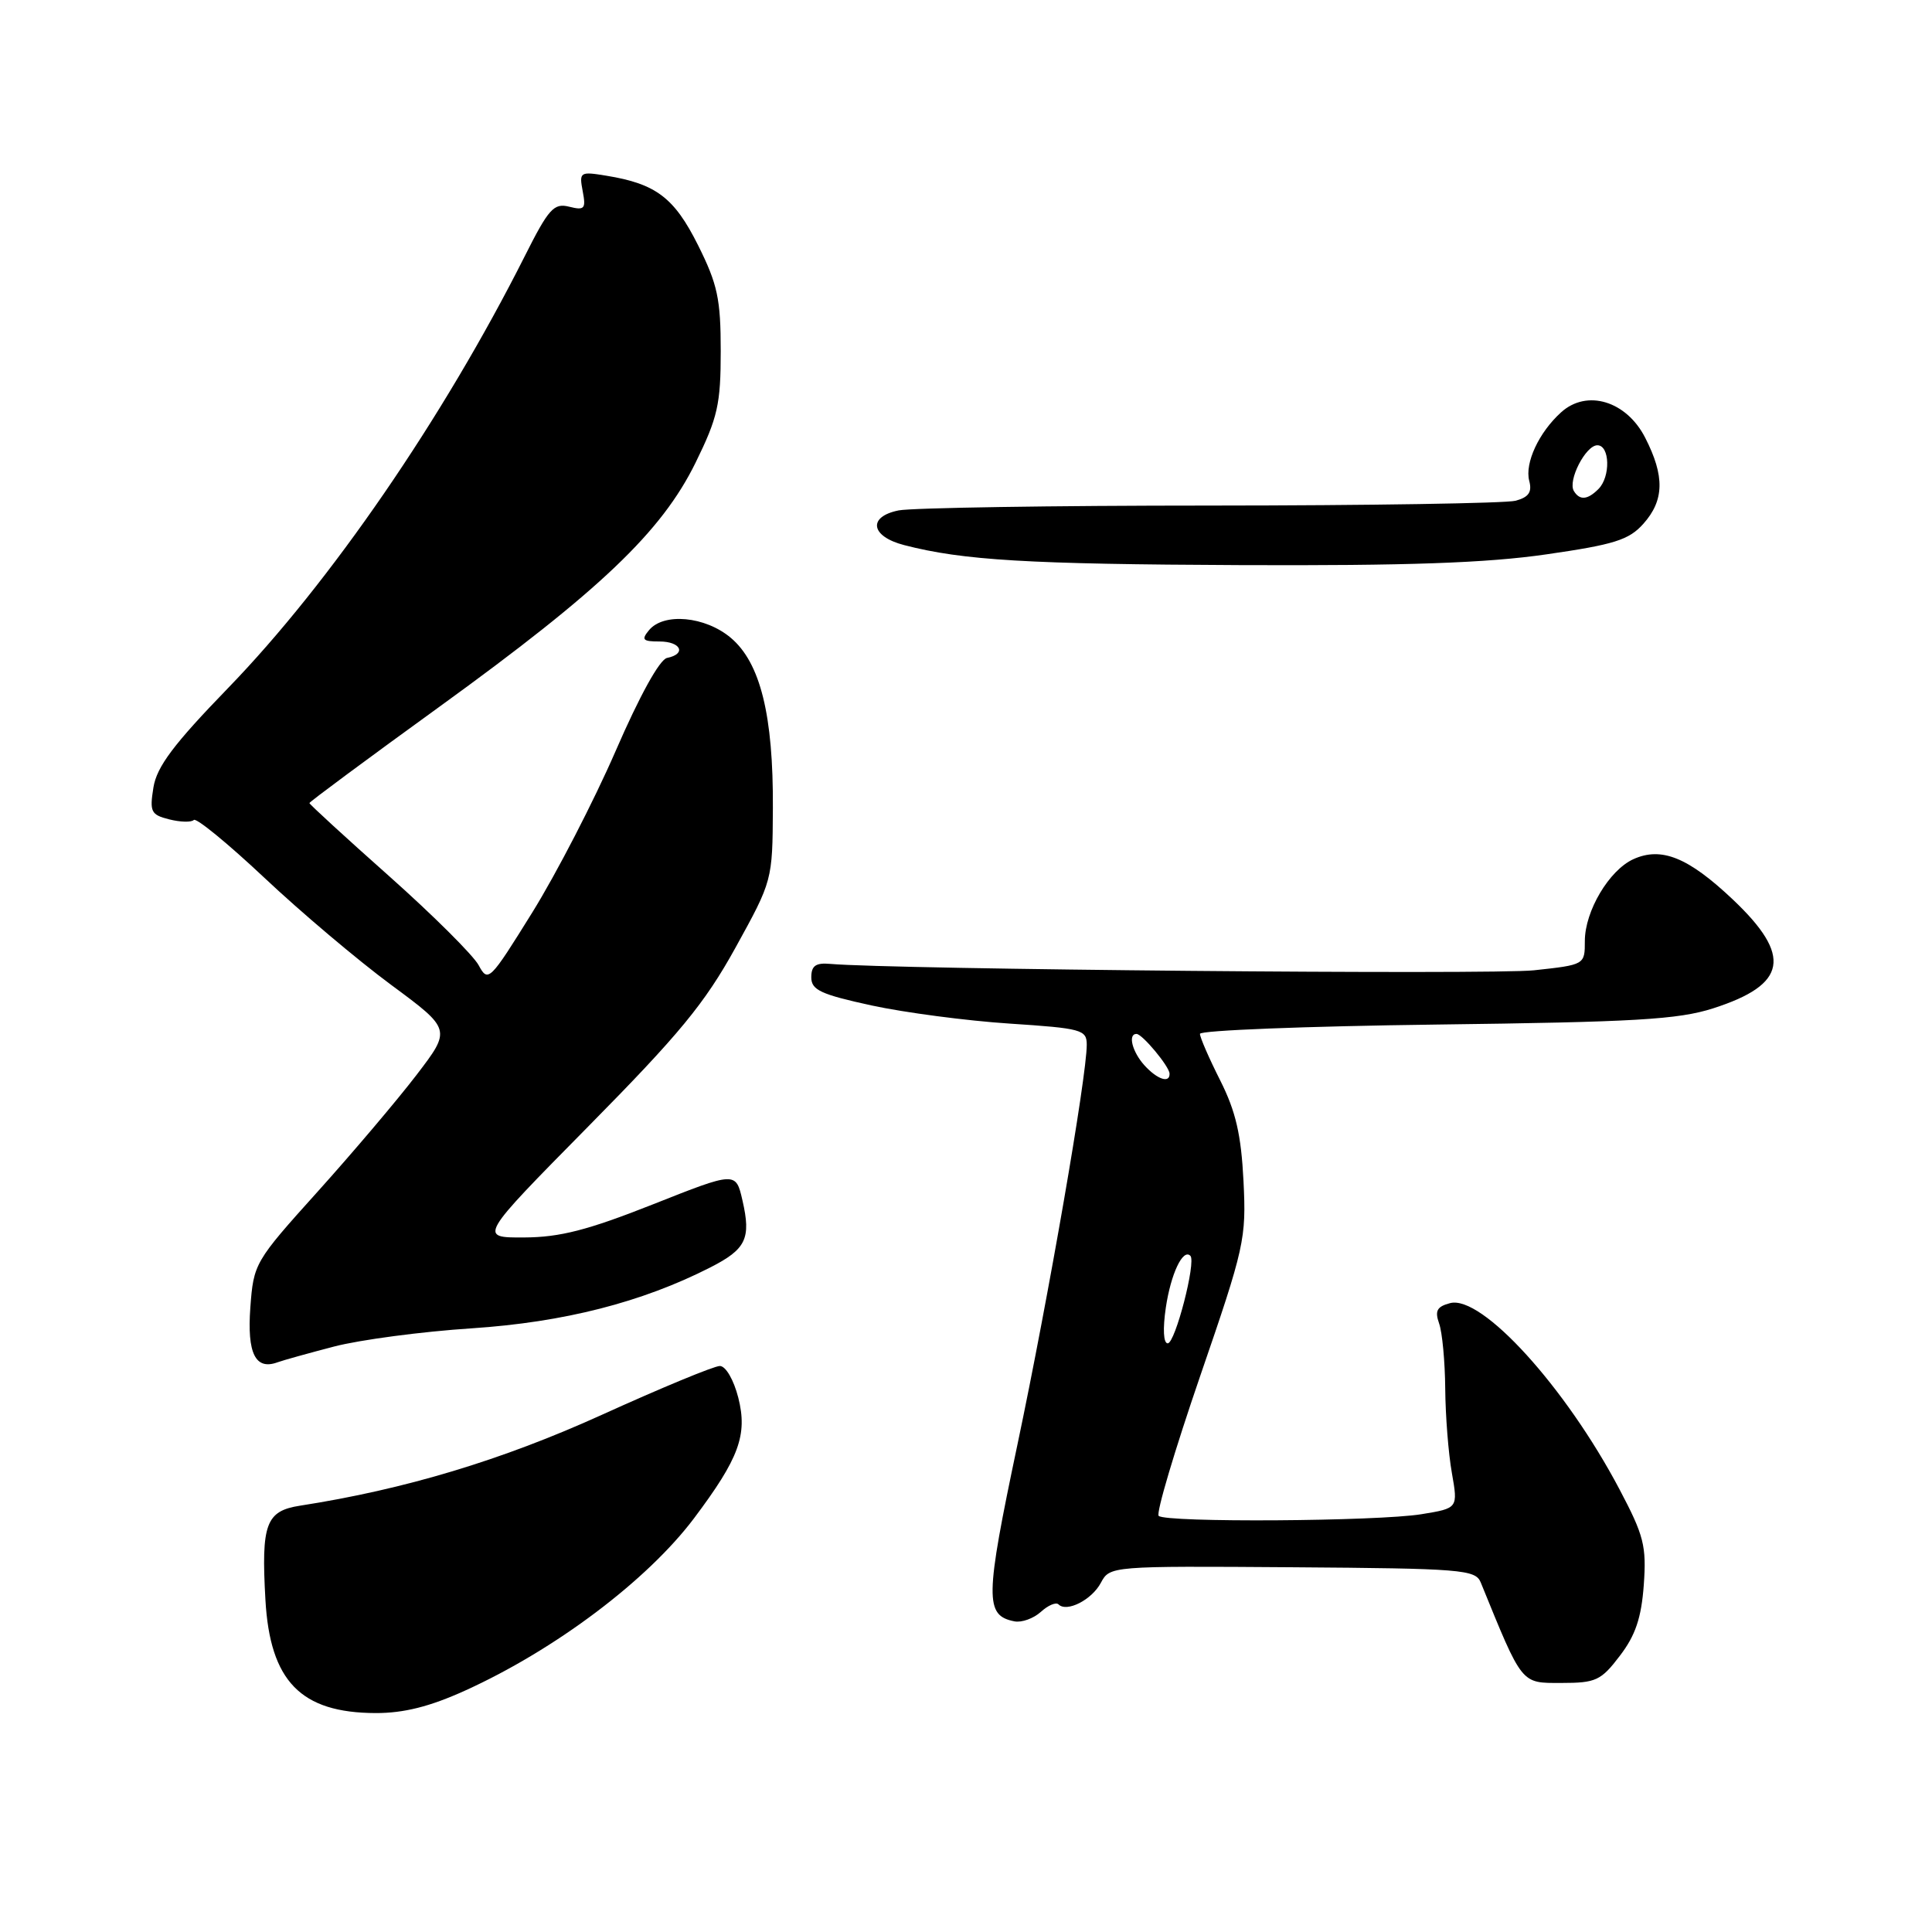 <?xml version="1.0" encoding="UTF-8" standalone="no"?>
<!DOCTYPE svg PUBLIC "-//W3C//DTD SVG 1.1//EN" "http://www.w3.org/Graphics/SVG/1.1/DTD/svg11.dtd" >
<svg xmlns="http://www.w3.org/2000/svg" xmlns:xlink="http://www.w3.org/1999/xlink" version="1.1" viewBox="0 0 256 256">
 <g >
 <path fill="currentColor"
d=" M 61.63 224.01 C 73.56 218.60 85.78 209.40 91.97 201.17 C 97.94 193.22 99.07 190.13 97.83 185.21 C 97.22 182.82 96.16 181.00 95.38 181.00 C 94.62 181.00 87.59 183.91 79.75 187.47 C 66.51 193.48 53.66 197.35 39.76 199.51 C 35.23 200.21 34.60 201.93 35.17 211.98 C 35.78 222.77 39.85 226.96 49.77 226.99 C 53.51 227.00 56.96 226.13 61.63 224.01 Z  M 214.64 219.40 C 216.71 216.70 217.49 214.37 217.81 210.01 C 218.18 204.86 217.83 203.47 214.60 197.36 C 207.44 183.78 196.34 171.58 192.15 172.67 C 190.40 173.13 190.10 173.69 190.69 175.37 C 191.11 176.54 191.47 180.43 191.50 184.00 C 191.53 187.57 191.92 192.60 192.38 195.17 C 193.20 199.85 193.20 199.85 188.35 200.64 C 182.52 201.59 154.44 201.77 153.53 200.86 C 153.17 200.51 155.65 192.18 159.02 182.36 C 164.91 165.24 165.15 164.17 164.77 156.50 C 164.46 150.35 163.75 147.27 161.69 143.17 C 160.21 140.24 159.00 137.46 159.00 136.99 C 159.00 136.53 173.06 135.98 190.25 135.76 C 216.61 135.43 222.36 135.10 227.00 133.61 C 236.82 130.46 237.50 126.66 229.61 119.19 C 223.70 113.60 220.14 112.16 216.42 113.85 C 213.21 115.32 210.01 120.72 210.00 124.67 C 210.00 127.84 210.00 127.84 203.25 128.57 C 197.66 129.17 118.19 128.45 110.00 127.72 C 108.09 127.55 107.50 127.97 107.50 129.50 C 107.50 131.18 108.75 131.76 115.50 133.23 C 119.90 134.18 128.11 135.26 133.75 135.63 C 143.34 136.26 144.00 136.44 144.00 138.44 C 144.00 142.66 138.93 171.89 134.83 191.35 C 130.51 211.84 130.47 214.06 134.43 214.84 C 135.38 215.02 136.94 214.46 137.91 213.59 C 138.87 212.71 139.93 212.26 140.26 212.59 C 141.35 213.68 144.67 211.99 145.87 209.73 C 147.06 207.51 147.17 207.50 171.26 207.67 C 193.67 207.83 195.50 207.98 196.20 209.67 C 201.78 223.36 201.50 223.00 206.89 223.00 C 211.46 223.00 212.14 222.69 214.64 219.40 Z  M 44.28 178.42 C 47.70 177.53 55.90 176.44 62.51 176.01 C 74.73 175.20 85.06 172.56 94.12 167.94 C 98.87 165.52 99.54 164.11 98.38 159.06 C 97.50 155.23 97.50 155.23 86.50 159.59 C 77.88 163.00 74.19 163.95 69.45 163.97 C 63.41 164.00 63.41 164.00 77.96 149.25 C 90.03 137.02 93.36 132.98 97.44 125.60 C 102.35 116.70 102.36 116.68 102.41 107.10 C 102.48 94.78 100.75 87.81 96.83 84.51 C 93.44 81.66 87.95 81.15 86.00 83.50 C 84.95 84.77 85.16 85.00 87.38 85.00 C 90.23 85.00 91.00 86.65 88.39 87.18 C 87.41 87.37 84.75 92.19 81.58 99.50 C 78.71 106.10 73.74 115.73 70.54 120.89 C 64.87 130.02 64.67 130.21 63.42 127.89 C 62.71 126.58 57.38 121.27 51.57 116.10 C 45.75 110.93 41.00 106.57 41.00 106.41 C 41.00 106.25 48.76 100.50 58.25 93.63 C 79.54 78.21 87.66 70.47 92.16 61.32 C 95.10 55.33 95.50 53.58 95.50 46.51 C 95.50 39.61 95.08 37.67 92.50 32.50 C 89.34 26.18 86.92 24.35 80.33 23.28 C 76.85 22.71 76.73 22.79 77.21 25.33 C 77.66 27.67 77.46 27.90 75.42 27.39 C 73.39 26.88 72.70 27.64 69.52 33.97 C 58.72 55.40 43.76 77.19 30.25 91.14 C 23.00 98.62 20.78 101.58 20.33 104.34 C 19.81 107.57 20.00 107.96 22.42 108.57 C 23.89 108.94 25.36 108.98 25.68 108.65 C 26.00 108.33 30.21 111.78 35.03 116.31 C 39.85 120.85 47.39 127.22 51.80 130.48 C 59.81 136.40 59.81 136.40 55.18 142.45 C 52.63 145.78 46.74 152.73 42.08 157.91 C 33.74 167.17 33.60 167.41 33.17 173.27 C 32.73 179.35 33.85 181.59 36.78 180.51 C 37.49 180.25 40.86 179.31 44.28 178.42 Z  M 204.87 73.46 C 213.90 72.16 215.84 71.55 217.75 69.41 C 220.53 66.30 220.60 63.09 218.00 58.01 C 215.52 53.13 210.27 51.54 206.86 54.63 C 203.91 57.29 202.02 61.36 202.63 63.71 C 203.03 65.21 202.56 65.88 200.83 66.35 C 199.55 66.69 181.34 66.98 160.38 66.99 C 139.41 66.99 120.82 67.29 119.08 67.63 C 114.94 68.46 115.35 71.08 119.81 72.23 C 127.61 74.25 136.20 74.76 164.37 74.88 C 186.51 74.97 196.99 74.60 204.87 73.46 Z  M 154.48 173.25 C 155.15 168.77 156.74 165.41 157.73 166.40 C 158.52 167.19 155.72 178.00 154.73 178.00 C 154.16 178.00 154.06 176.09 154.48 173.25 Z  M 151.65 141.17 C 150.03 139.38 149.42 137.00 150.59 137.00 C 151.36 137.00 154.92 141.28 154.97 142.25 C 155.03 143.59 153.35 143.04 151.65 141.17 Z  M 208.55 65.07 C 207.70 63.70 210.11 59.00 211.66 59.00 C 213.32 59.00 213.43 63.17 211.80 64.80 C 210.36 66.24 209.32 66.33 208.55 65.07 Z "/>
</g>
</svg>